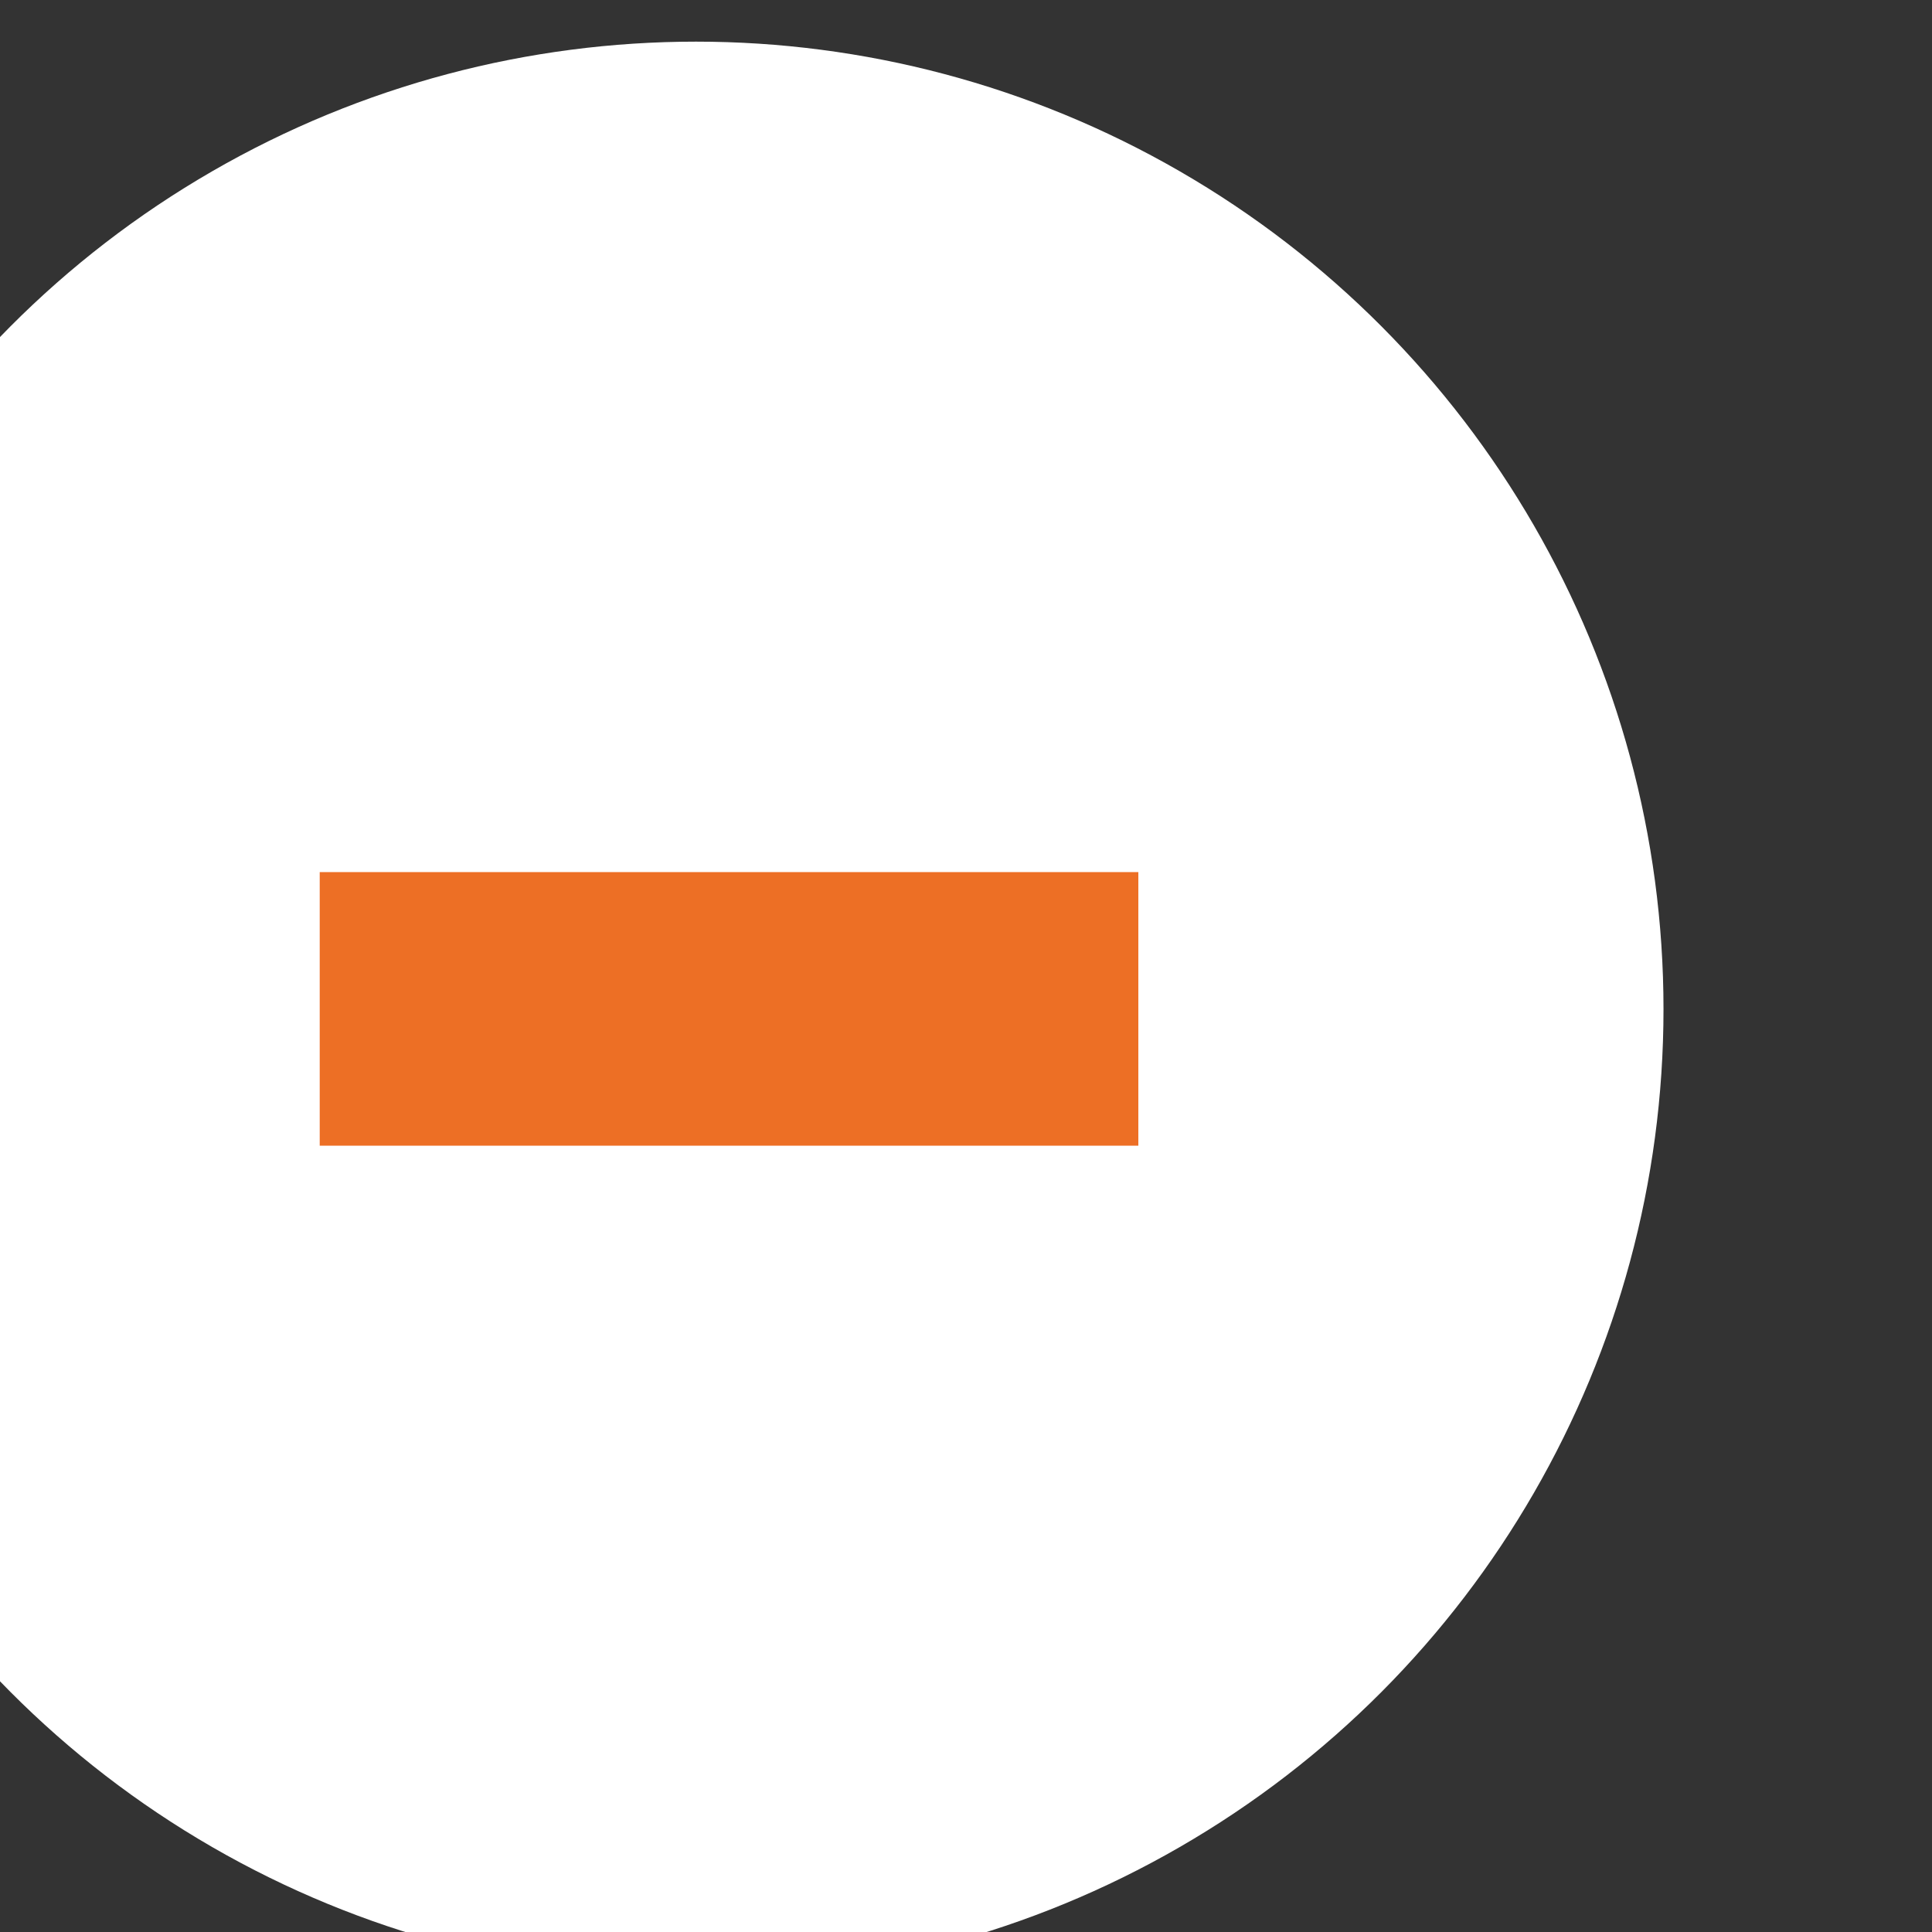 <?xml version="1.0" encoding="UTF-8" standalone="no"?>
<!-- Created with Inkscape (http://www.inkscape.org/) -->

<svg
   xmlns:dc="http://purl.org/dc/elements/1.1/"
   xmlns:cc="http://creativecommons.org/ns#"
   xmlns:rdf="http://www.w3.org/1999/02/22-rdf-syntax-ns#"
   xmlns:svg="http://www.w3.org/2000/svg"
   xmlns="http://www.w3.org/2000/svg"
   xmlns:sodipodi="http://sodipodi.sourceforge.net/DTD/sodipodi-0.dtd"
   xmlns:inkscape="http://www.inkscape.org/namespaces/inkscape"
   width="9.525mm"
   height="9.525mm"
   viewBox="0 0 9.525 9.525"
   version="1.1"
   id="svg22836"
   inkscape:version="0.92.4 (33fec40, 2019-01-16)"
   sodipodi:docname="minus-white.svg">
  <rect x="0" y="0" width="9.525" height="9.525" fill="#333333" stroke="none"/>
  <defs
     id="defs22830" />
  <sodipodi:namedview
     id="base"
     pagecolor="#ffffff"
     bordercolor="#666666"
     borderopacity="1.0"
     inkscape:pageopacity="0.0"
     inkscape:pageshadow="2"
     inkscape:zoom="11.2"
     inkscape:cx="12.630284"
     inkscape:cy="14.782076"
     inkscape:document-units="mm"
     inkscape:current-layer="layer1"
     showgrid="false"
     inkscape:window-width="1299"
     inkscape:window-height="713"
     inkscape:window-x="67"
     inkscape:window-y="27"
     inkscape:window-maximized="1" />
  <g
     inkscape:label="Camada 1"
     inkscape:groupmode="layer"
     id="layer1"
     transform="translate(0,-287.475)">
    <g
       transform="matrix(0.265,0,0,0.265,871.324,181.264)"
       id="g23505">
      <g
         id="g21134-6"
         transform="translate(198.823,122.451)">
        <circle
           style="fill:#ffffff"
           id="circle21130-2"
           r="18"
           cy="297.12"
           cx="-3473.89"
           class="st9" />
        <rect
           style="fill:#ed6f25"
           id="rect21132-9"
           height="5.09"
           width="15.23"
           class="st5"
           y="294.57"
           x="-3480.89" />
      </g>
    </g>
  </g>
</svg>
